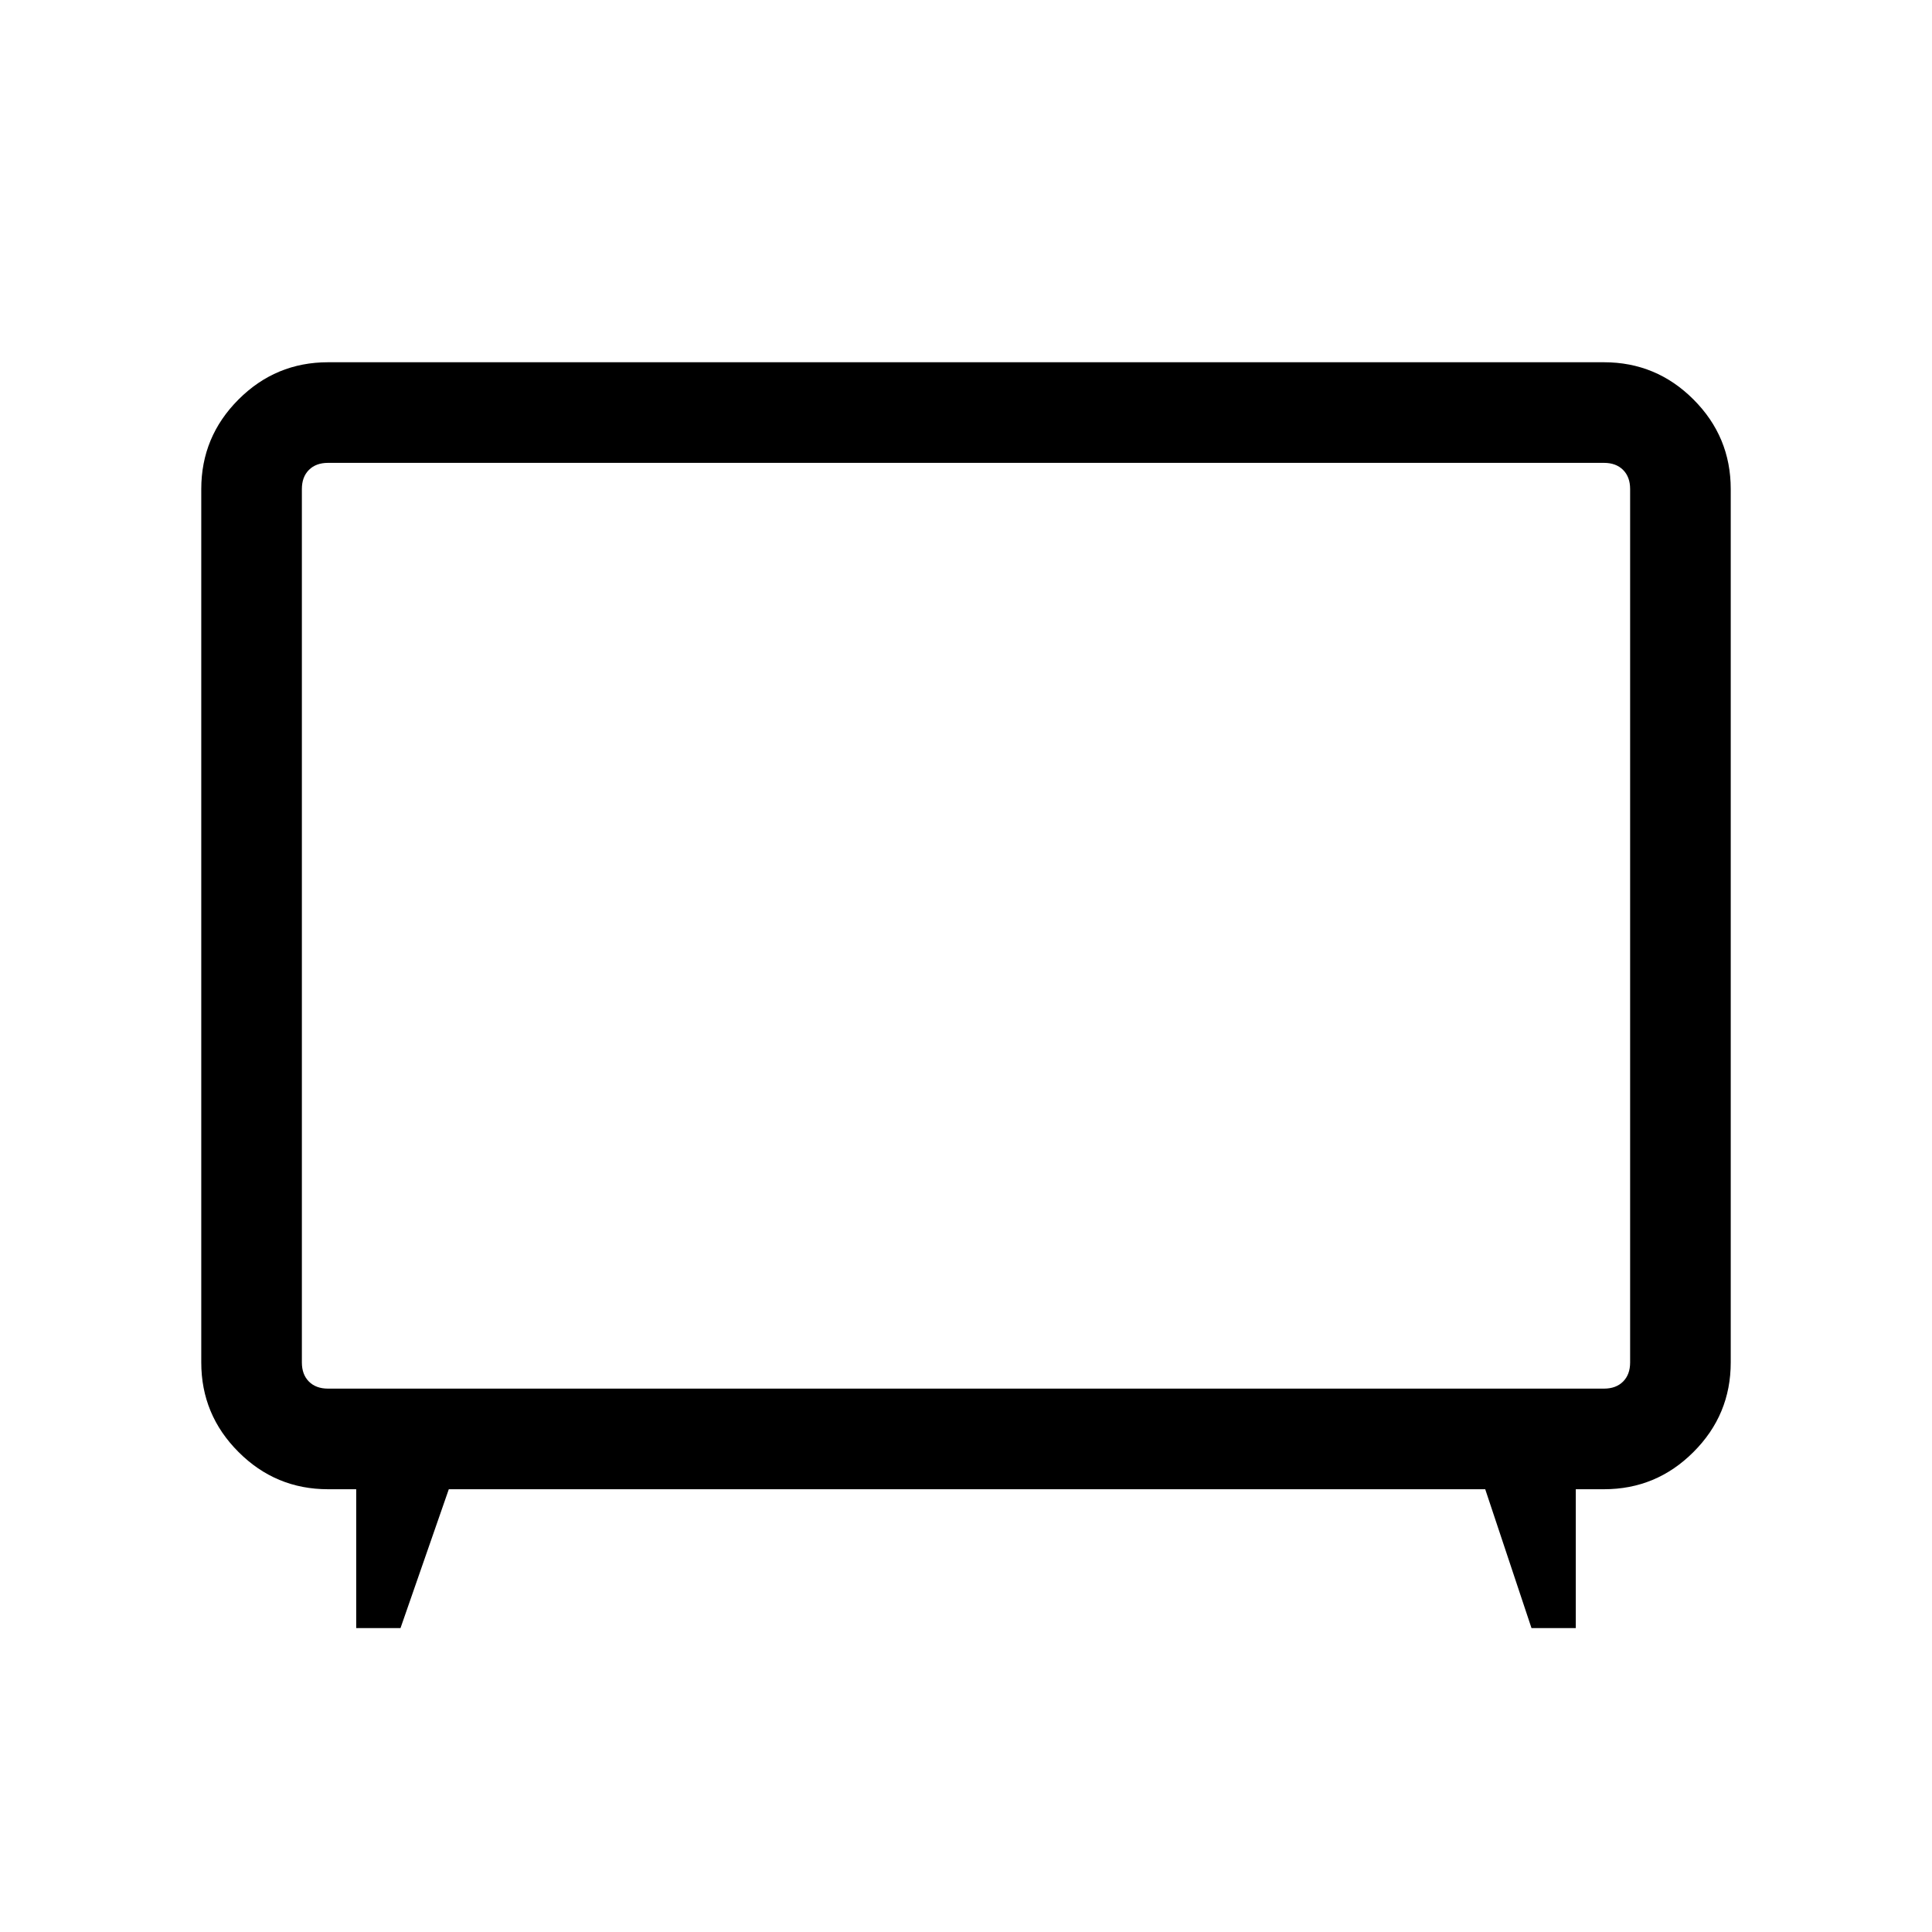 <svg xmlns="http://www.w3.org/2000/svg" viewBox="0 0 40 40"><path d="M7.375 33.708v-2.875h-.583q-1.084 0-1.854-.771-.771-.77-.771-1.854V10.125q0-1.083.771-1.854.77-.771 1.854-.771h26.416q1.084 0 1.854.771.771.771.771 1.854v18.083q0 1.084-.771 1.854-.77.771-1.854.771h-.583v2.875h-.917l-.958-2.875H9.292l-1 2.875Zm-.583-4.958h26.416q.25 0 .396-.146.146-.146.146-.396V10.125q0-.25-.146-.396-.146-.146-.396-.146H6.792q-.25 0-.396.146-.146.146-.146.396v18.083q0 .25.146.396.146.146.396.146ZM20 19.167Z"/></svg>
